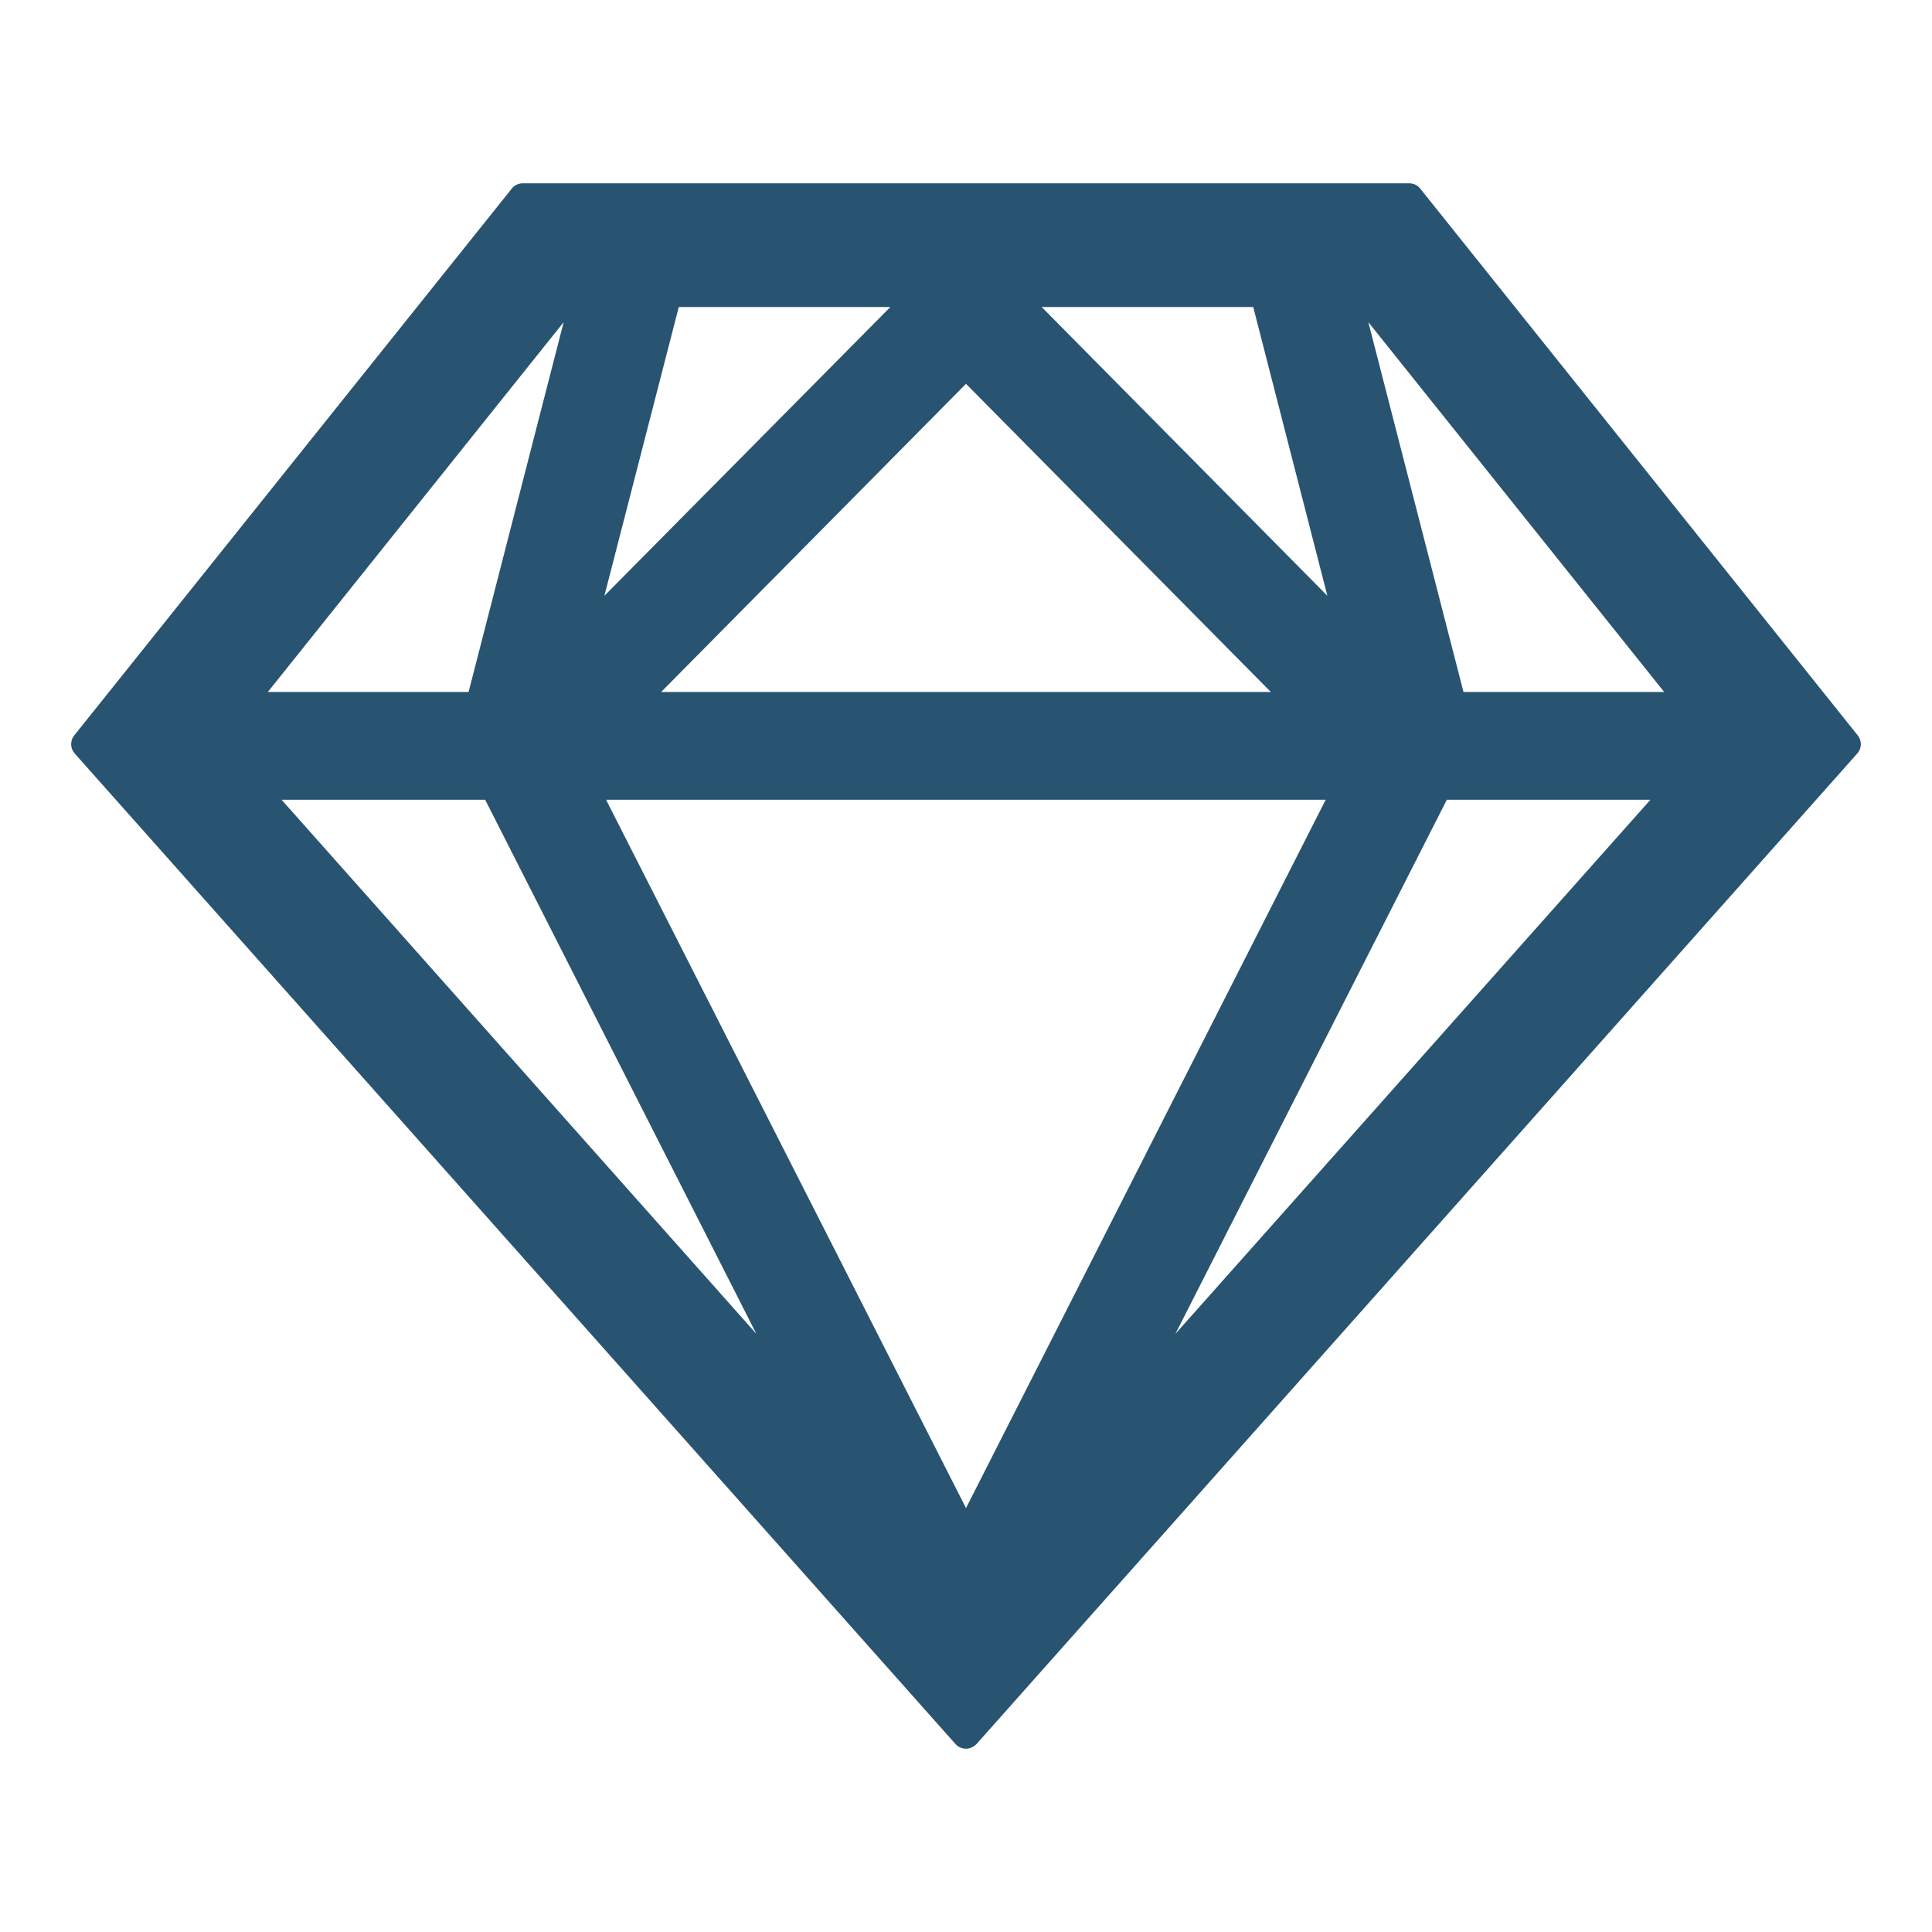 <svg width="24" height="24" viewBox="0 0 24 24" fill="none" xmlns="http://www.w3.org/2000/svg">
<path d="M23.079 9.137L17.641 2.341C17.625 2.321 17.605 2.305 17.581 2.294C17.558 2.283 17.533 2.277 17.507 2.277H6.493C6.442 2.277 6.391 2.301 6.359 2.341L0.921 9.137C0.896 9.168 0.883 9.208 0.884 9.249C0.885 9.289 0.9 9.328 0.927 9.359L11.871 21.667C11.904 21.704 11.952 21.723 12 21.723C12.048 21.723 12.094 21.702 12.129 21.667L23.073 9.359C23.1 9.328 23.115 9.289 23.116 9.249C23.117 9.208 23.104 9.168 23.079 9.137ZM15.568 3.814L16.489 7.401L12.94 3.814H15.568ZM15.787 8.596H8.213L12 4.768L15.787 8.596ZM8.432 3.814H11.06L7.508 7.401L8.432 3.814ZM7.002 4.002L5.821 8.596H3.327L7.002 4.002ZM3.498 9.935H6.027L9.396 16.57L3.498 9.935ZM12 18.734L7.529 9.935H16.468L12 18.734ZM14.601 16.57L17.973 9.935H20.502L14.601 16.57ZM18.18 8.596L16.998 4.002L20.673 8.596H18.18Z" fill="#285471"/>
</svg>
